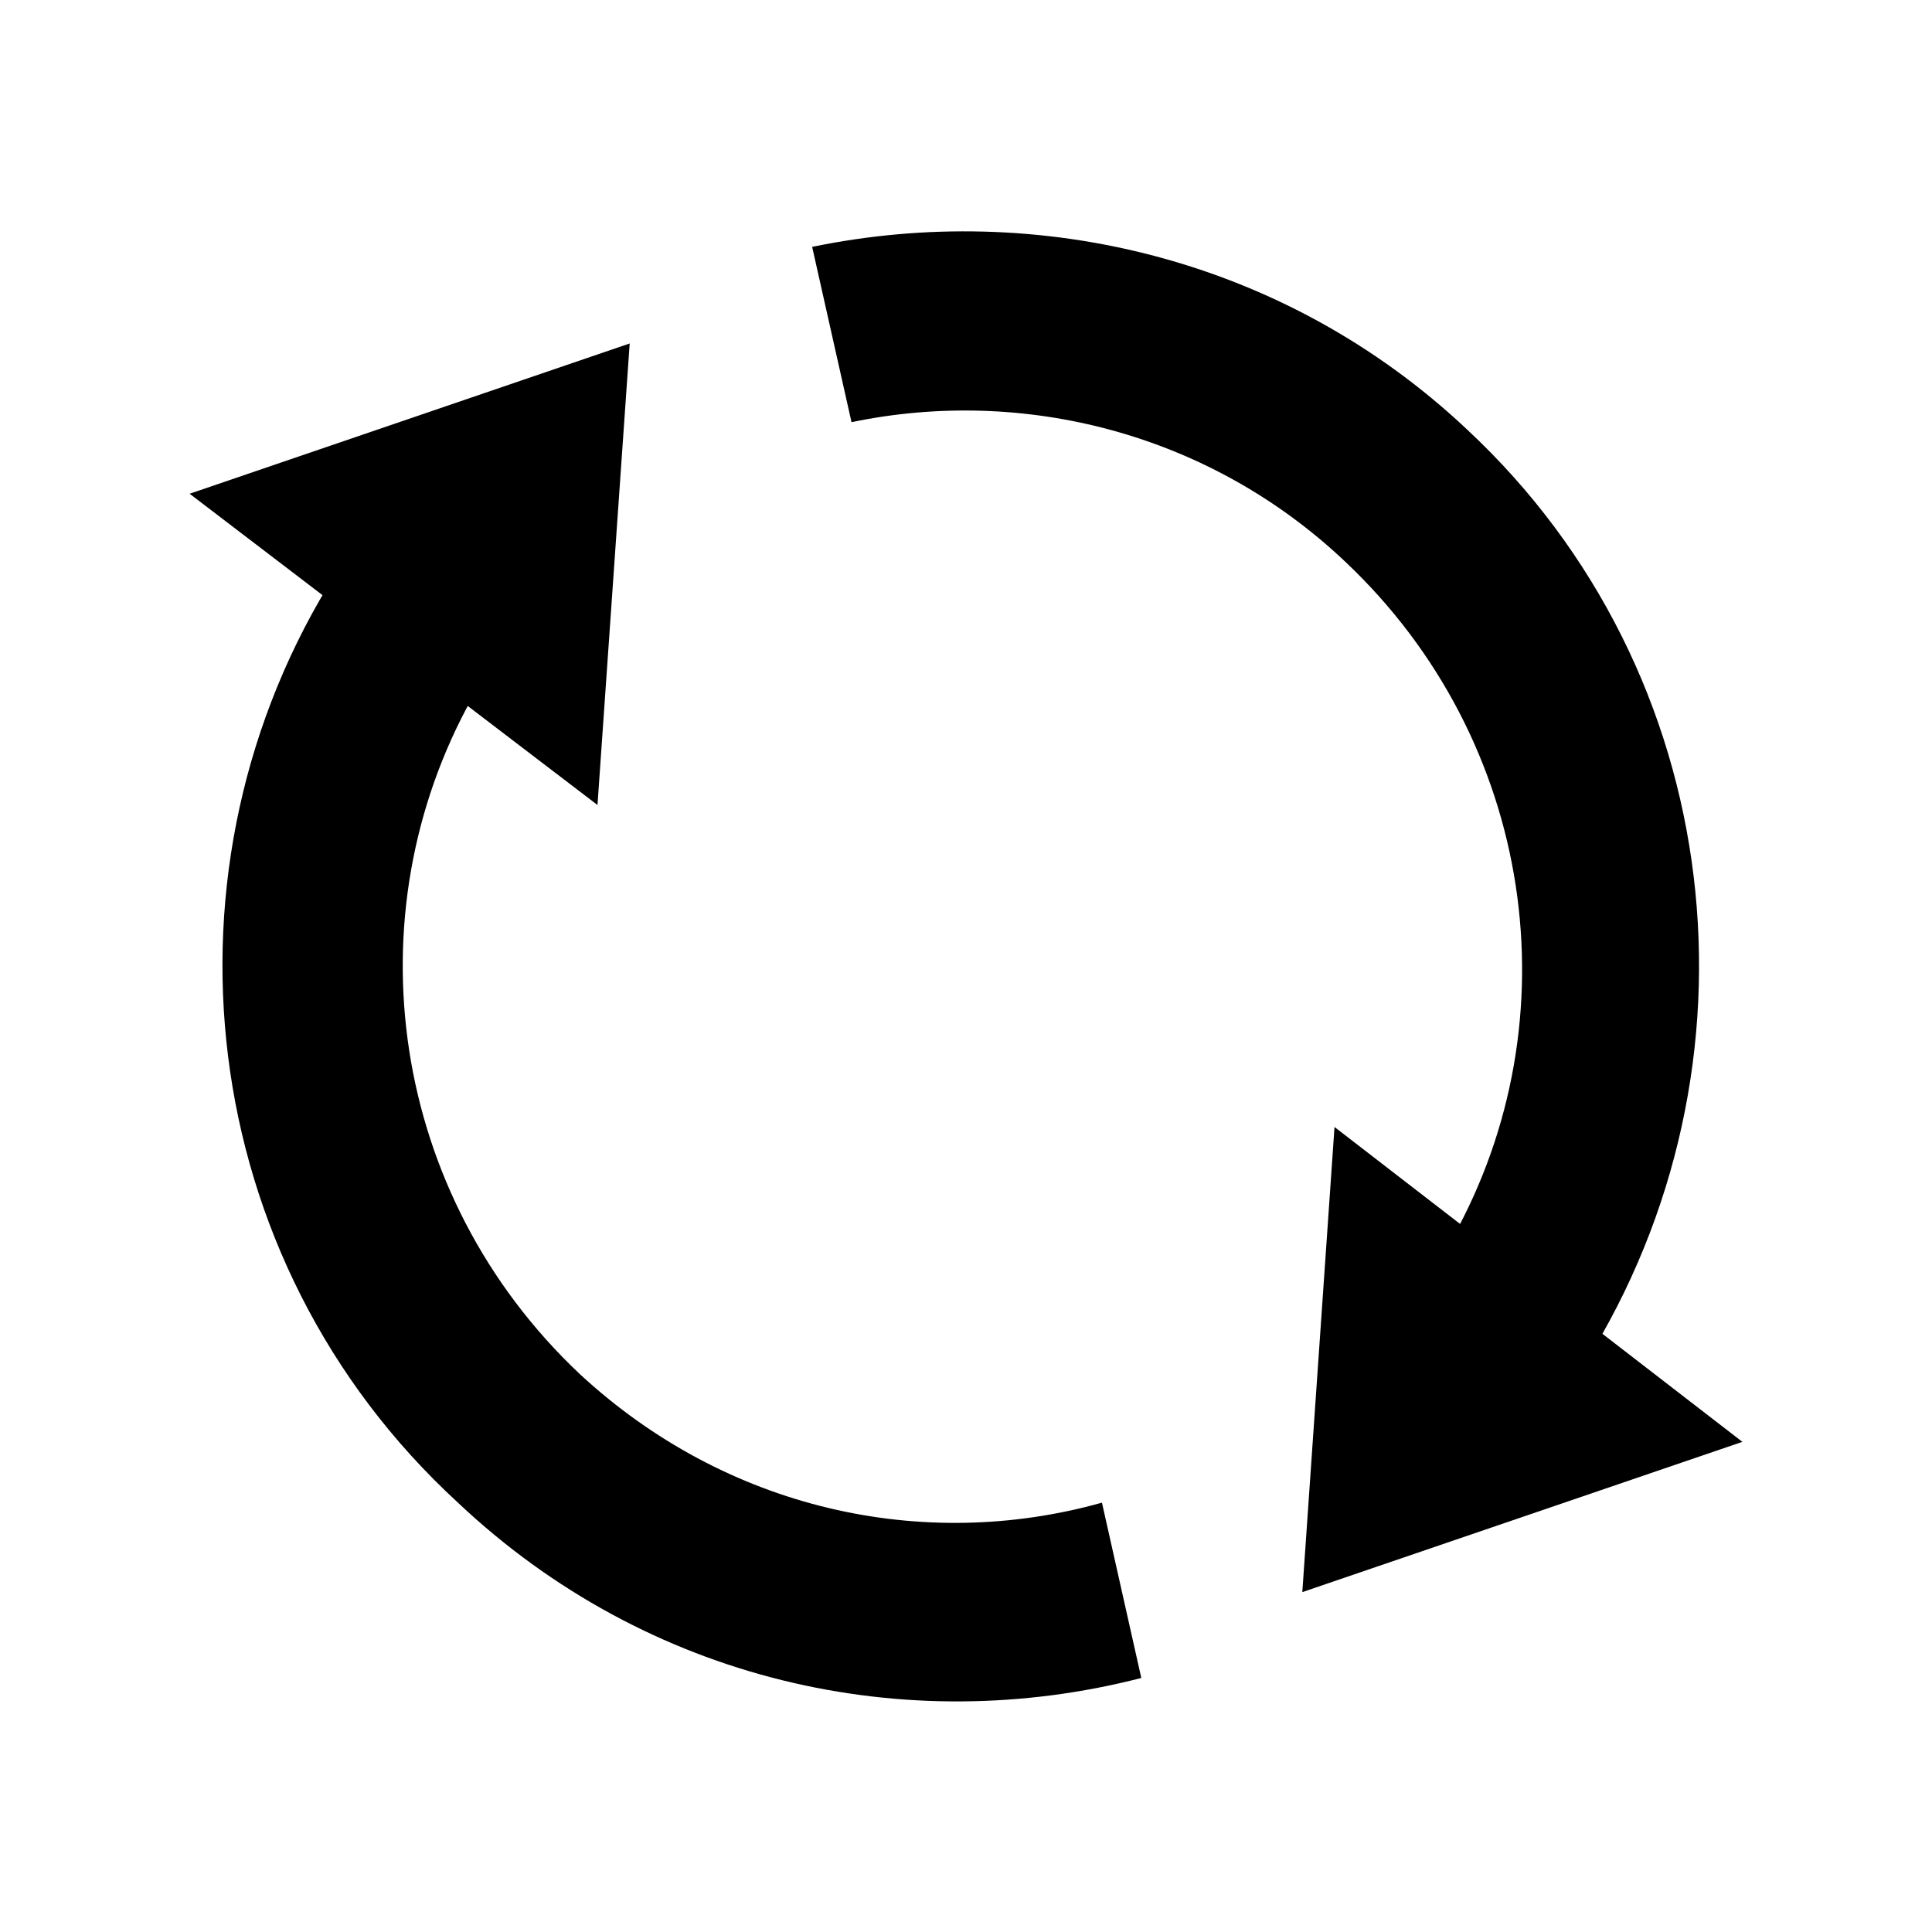 <?xml version="1.0" encoding="utf-8"?>
<!-- Generator: Adobe Illustrator 18.1.0, SVG Export Plug-In . SVG Version: 6.00 Build 0)  -->
<!DOCTYPE svg PUBLIC "-//W3C//DTD SVG 1.1//EN" "http://www.w3.org/Graphics/SVG/1.1/DTD/svg11.dtd">
<svg version="1.1" xmlns="http://www.w3.org/2000/svg" xmlns:xlink="http://www.w3.org/1999/xlink" x="0px" y="0px"
	 viewBox="0 0 54 54" enable-background="new 0 0 54 54" xml:space="preserve">
<g id="Background">
</g>
<g id="Screen">
</g>
<g id="Content">
	<g>
		<polygon points="36.4,44.5 37.3,31.5 48.7,40.3 		"/>
		<polygon points="17.6,9.6 16.7,22.5 5.3,13.8 		"/>
		<path d="M41,12c-5.1-4.8-12-6.4-18.3-5.1l1.1,4.9c4.8-1,10,0.3,13.8,3.9c5.3,5,6.4,12.8,3,18.9l3.7,3.5C49.5,29.8,48.3,18.8,41,12
			z"/>
		<path d="M16.2,38.4c-5.3-5-6.4-12.8-3-18.9L9.4,16c-5.2,8.2-4,19.2,3.4,26c5.3,5,12.5,6.6,19.1,4.9l-1.1-4.9
			C25.8,43.4,20.3,42.2,16.2,38.4z"/>
	</g>
</g>
<g id="Layer_7">
</g>
<g id="Spec">
</g>
</svg>
